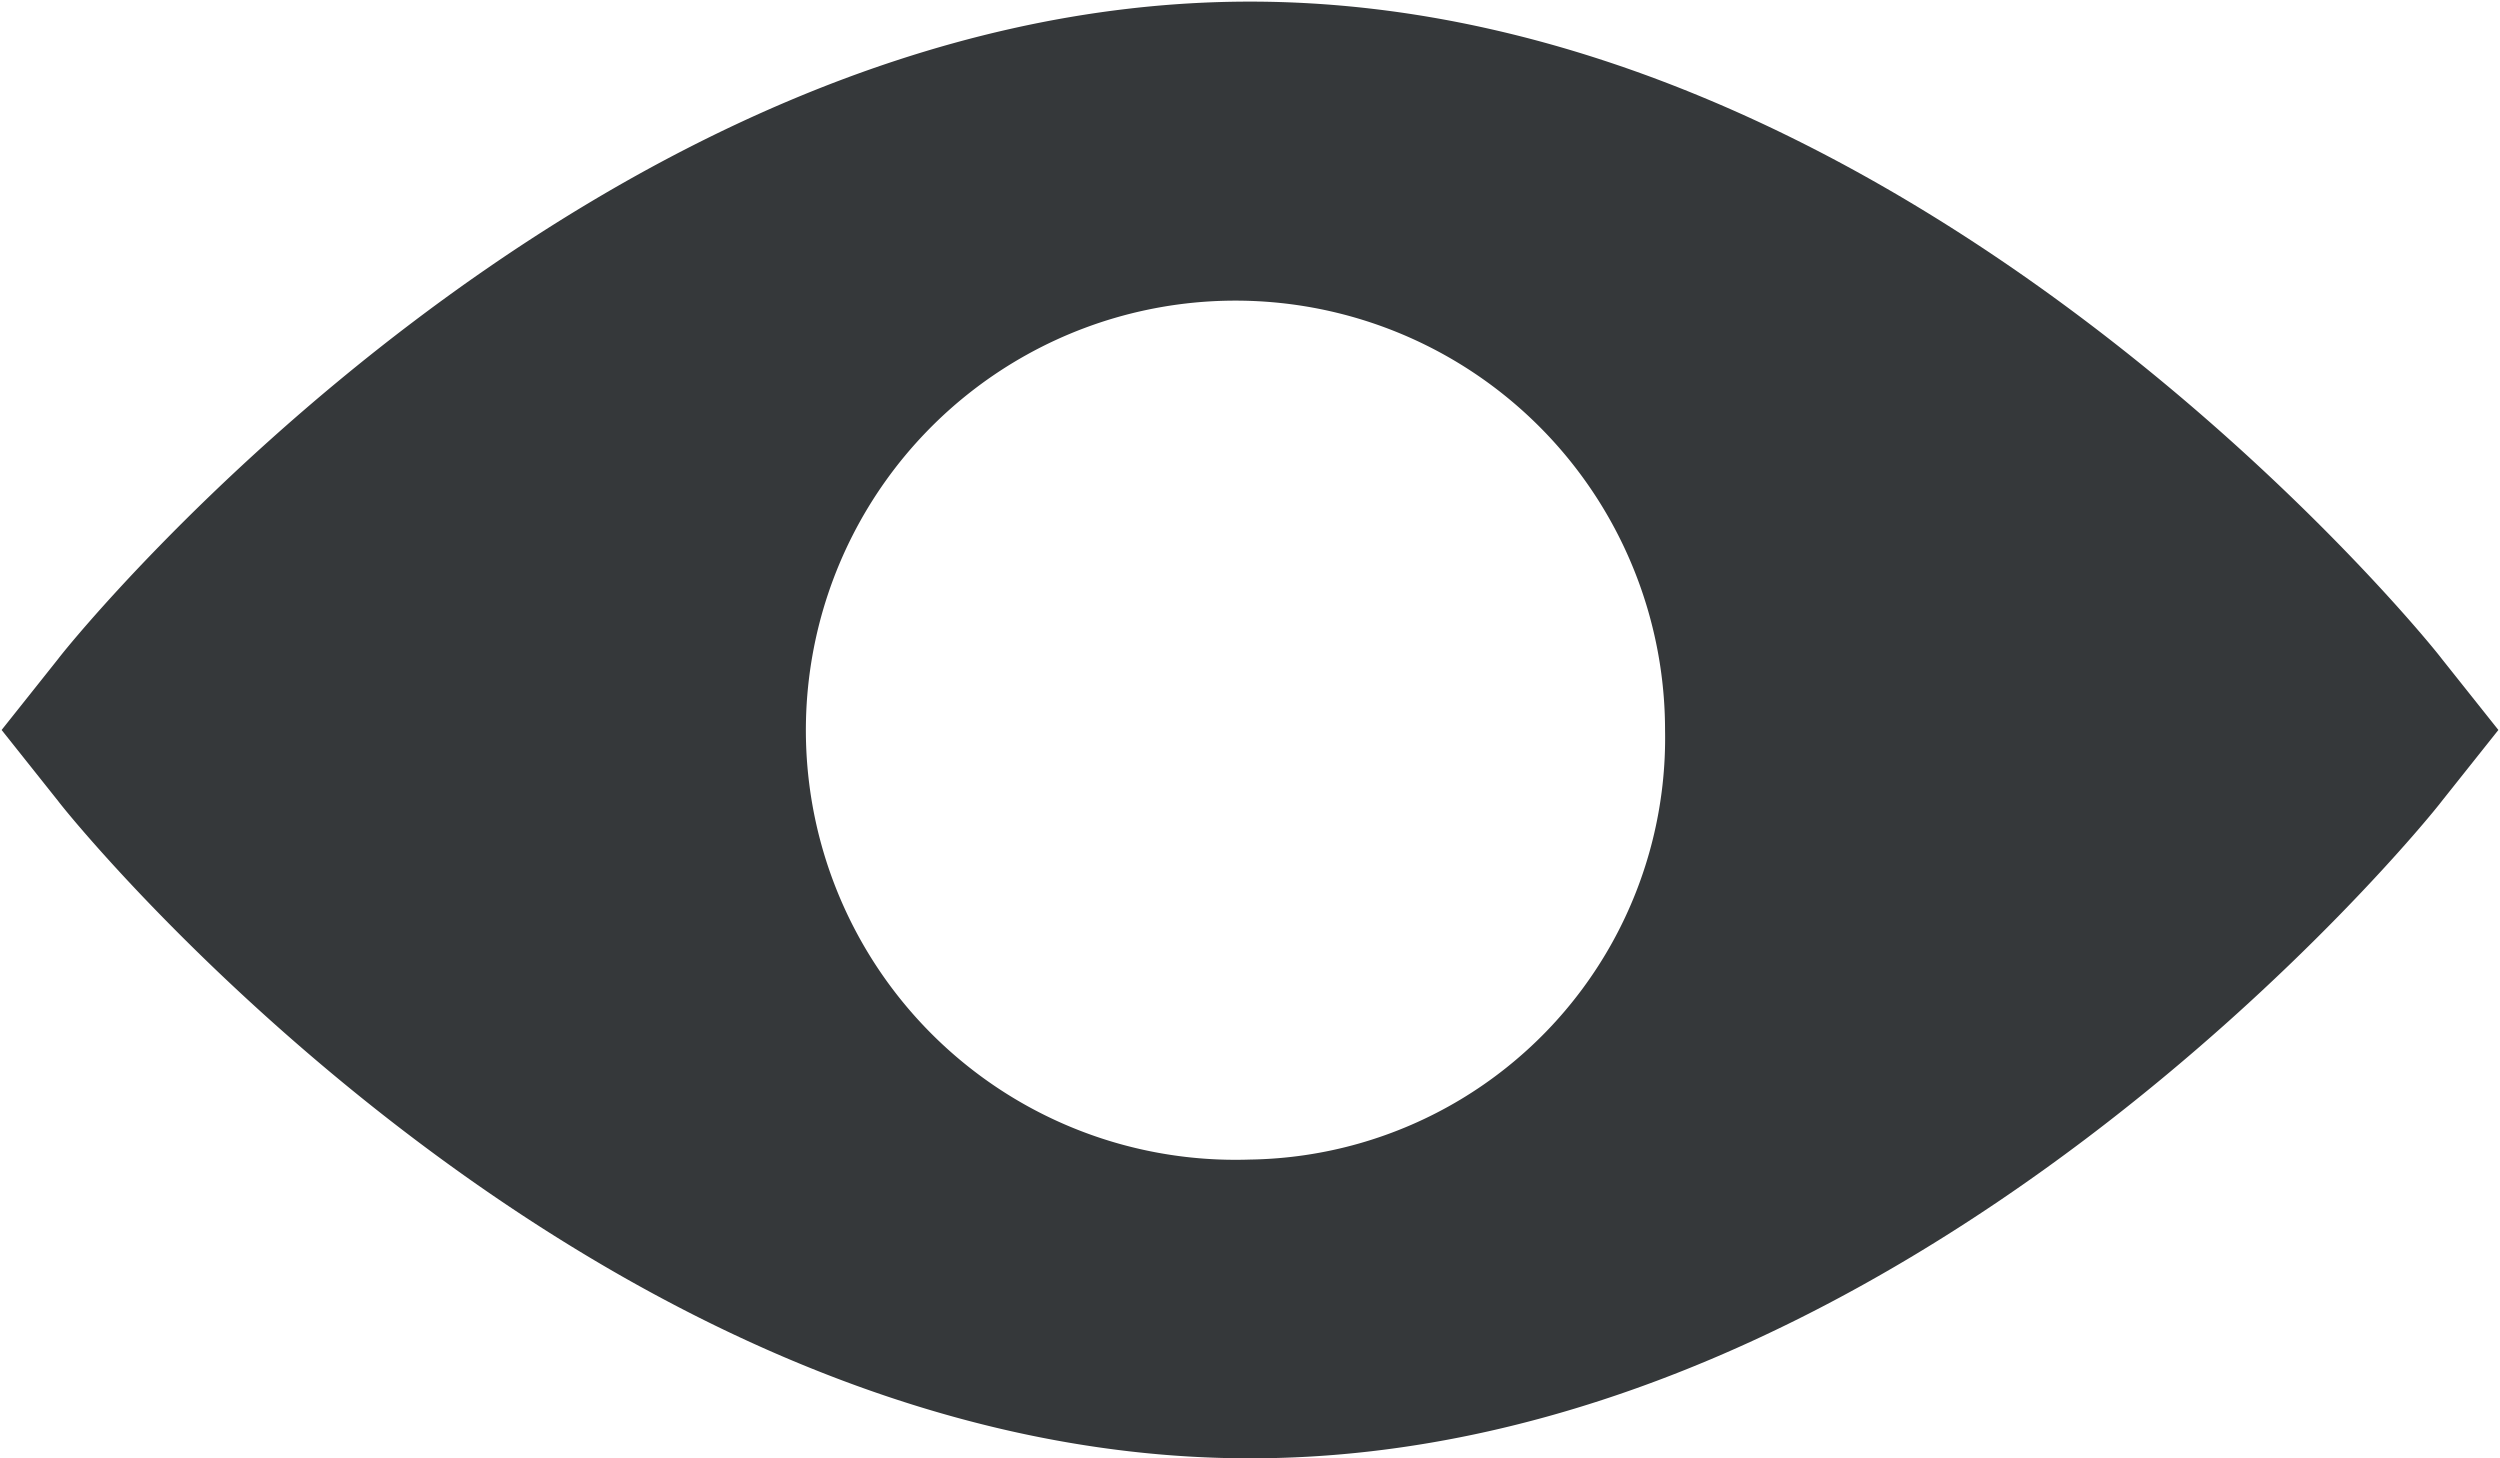 <svg id="Layer_1" data-name="Layer 1" xmlns="http://www.w3.org/2000/svg" viewBox="0 0 15.48 9.03"><title>scrollbar</title><path d="M510.88,1002.56c-.12-.16-3.31-4.07-7.38-4.07s-7.26,3.91-7.38,4.07l-.35.44.35.44c.12.16,3.31,4.07,7.38,4.07s7.26-3.91,7.38-4.07l.35-.44Zm-7.38,3.1a2.66,2.66,0,1,1,2.57-2.66A2.61,2.61,0,0,1,503.5,1005.66Z" transform="translate(-495.76 -998.48)" fill="#35383a"/></svg>